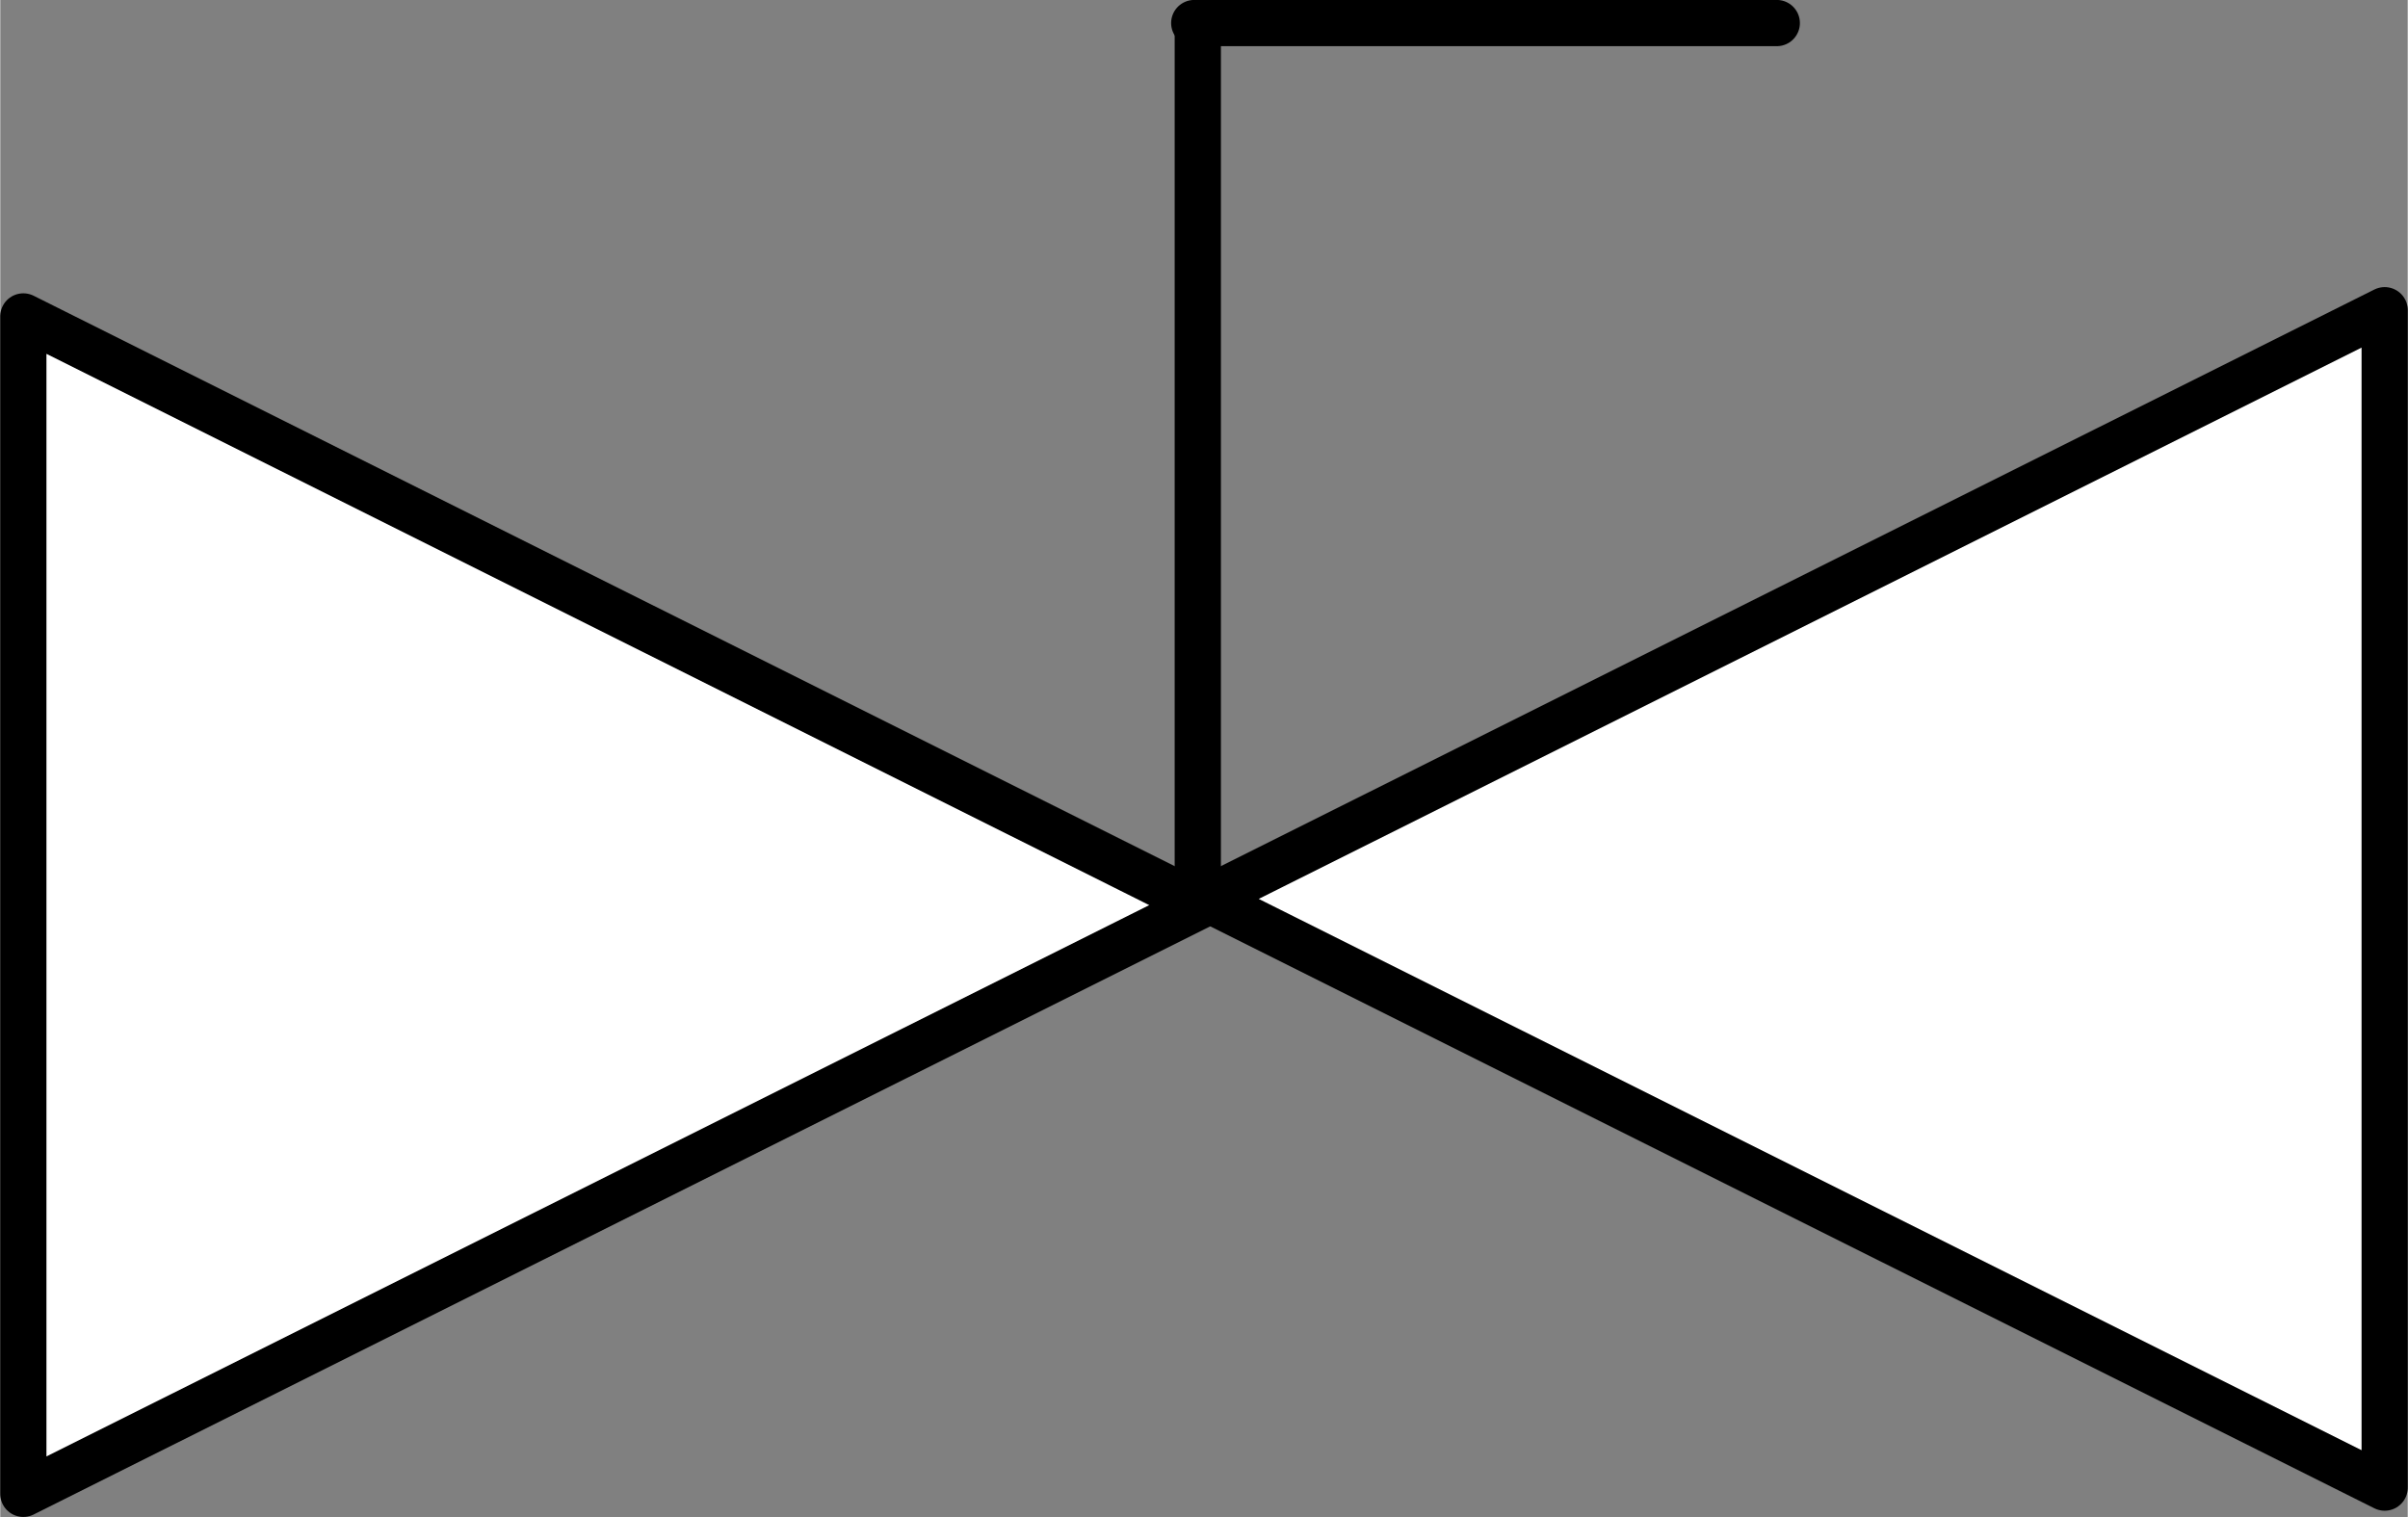 <?xml version="1.0" encoding="UTF-8" standalone="no"?>
<!DOCTYPE svg PUBLIC "-//W3C//DTD SVG 1.1//EN" "http://www.w3.org/Graphics/SVG/1.1/DTD/svg11.dtd">
<!-- Generated by Microsoft Visio, SVG Export PV023A.svg Page-1 -->
<svg xmlns="http://www.w3.org/2000/svg" xmlns:xlink="http://www.w3.org/1999/xlink" xmlns:ev="http://www.w3.org/2001/xml-events"
		width="1.627in" height="1.025in" viewBox="0 0 117.16 73.827" xml:space="preserve" color-interpolation-filters="sRGB"
		class="st3">
	<rect x="0" y="0" width="117.16" height="73.827" fill="#808080" stroke="none"/>
	<title>PV023A</title>

	<style type="text/css">
	<![CDATA[
		.st1 {fill:#ffffff;stroke:#000000;stroke-linecap:round;stroke-linejoin:round;stroke-width:2.25}
		.st2 {stroke:#000000;stroke-linecap:round;stroke-linejoin:round;stroke-width:2.25}
		.st3 {fill:none;fill-rule:evenodd;font-size:12px;overflow:visible;stroke-linecap:square;stroke-miterlimit:3}
	]]>
	</style>

	<g>
		<title>Page-1</title>
		<g id="shape1406-1" transform="translate(74.952,15.4) rotate(90)">
			<title>Triangle</title>
			<path d="M57.3 73.83 L28.65 16.52 L0 73.83 L57.3 73.83 Z" class="st1"/>
		</g>
		<g id="shape1412-3" transform="translate(42.208,72.397) rotate(-90)">
			<title>Triangle.1526</title>
			<path d="M57.3 73.83 L28.65 16.52 L0 73.83 L57.3 73.83 Z" class="st1"/>
		</g>
		<g id="group1423-5" transform="translate(58.109,-30.483)">
			<title>Sheet.1423</title>
			<g id="shape1421-6" transform="translate(-73.661,73.827) rotate(-90)">
				<title>Sheet.1421</title>
				<path d="M0 73.83 L42.22 73.83" class="st2"/>
			</g>
			<g id="shape1422-9" transform="translate(28.346,105.435) rotate(180)">
				<title>Sheet.1422</title>
				<path d="M0 73.83 L28.35 73.83" class="st2"/>
			</g>
		</g>
	</g>
</svg>
